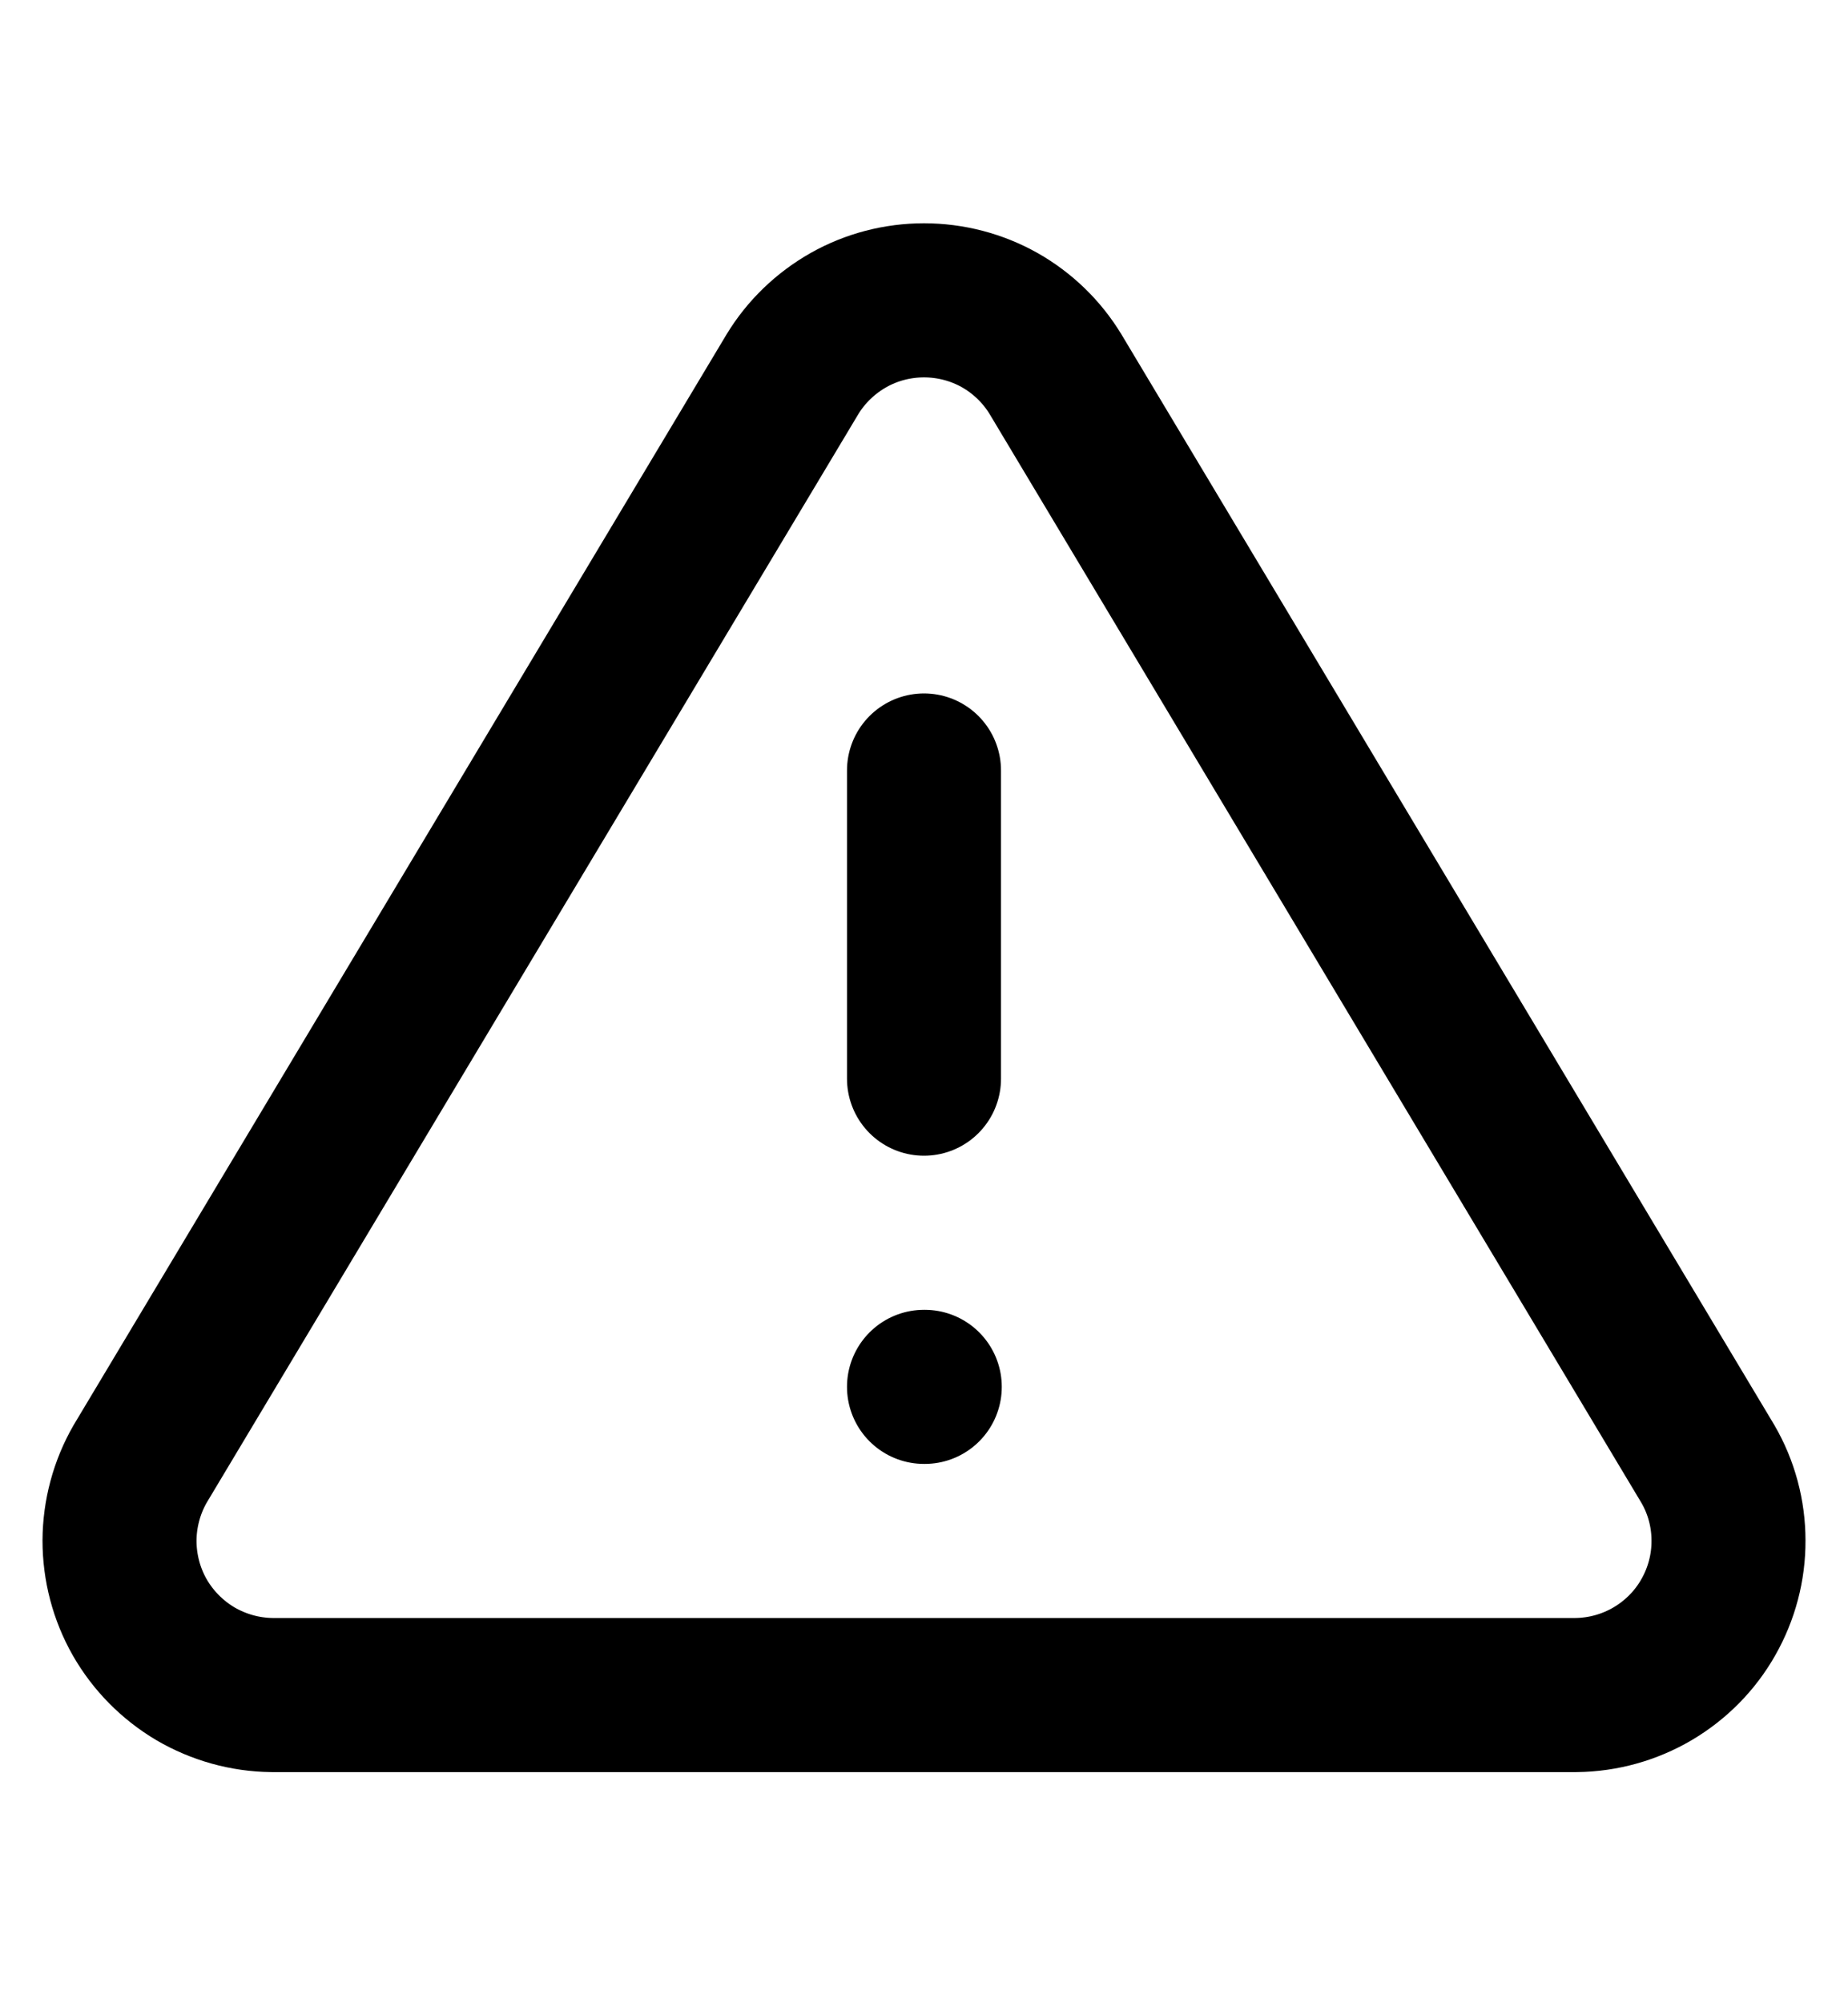 <svg viewBox="0 0 12 13" fill="none" xmlns="http://www.w3.org/2000/svg">
  <path
    d="M5.145 2.43L0.91 9.5C0.823 9.651 0.777 9.823 0.776 9.997C0.776 10.172 0.821 10.344 0.907 10.495C0.994 10.647 1.119 10.773 1.269 10.862C1.42 10.95 1.591 10.998 1.765 11H10.235C10.41 10.998 10.581 10.95 10.731 10.862C10.882 10.773 11.007 10.647 11.093 10.495C11.179 10.344 11.225 10.172 11.224 9.997C11.224 9.823 11.178 9.651 11.09 9.5L6.855 2.43C6.766 2.283 6.641 2.162 6.491 2.077C6.341 1.993 6.172 1.949 6 1.949C5.828 1.949 5.659 1.993 5.51 2.077C5.36 2.162 5.234 2.283 5.145 2.43Z"
    stroke="currentColor" stroke-linecap="round" stroke-linejoin="round" />
  <path d="M6 5V7" stroke="currentColor" stroke-linecap="round" stroke-linejoin="round" />
  <path d="M6 9H6.005" stroke="currentColor" stroke-linecap="round" stroke-linejoin="round" />
</svg>
